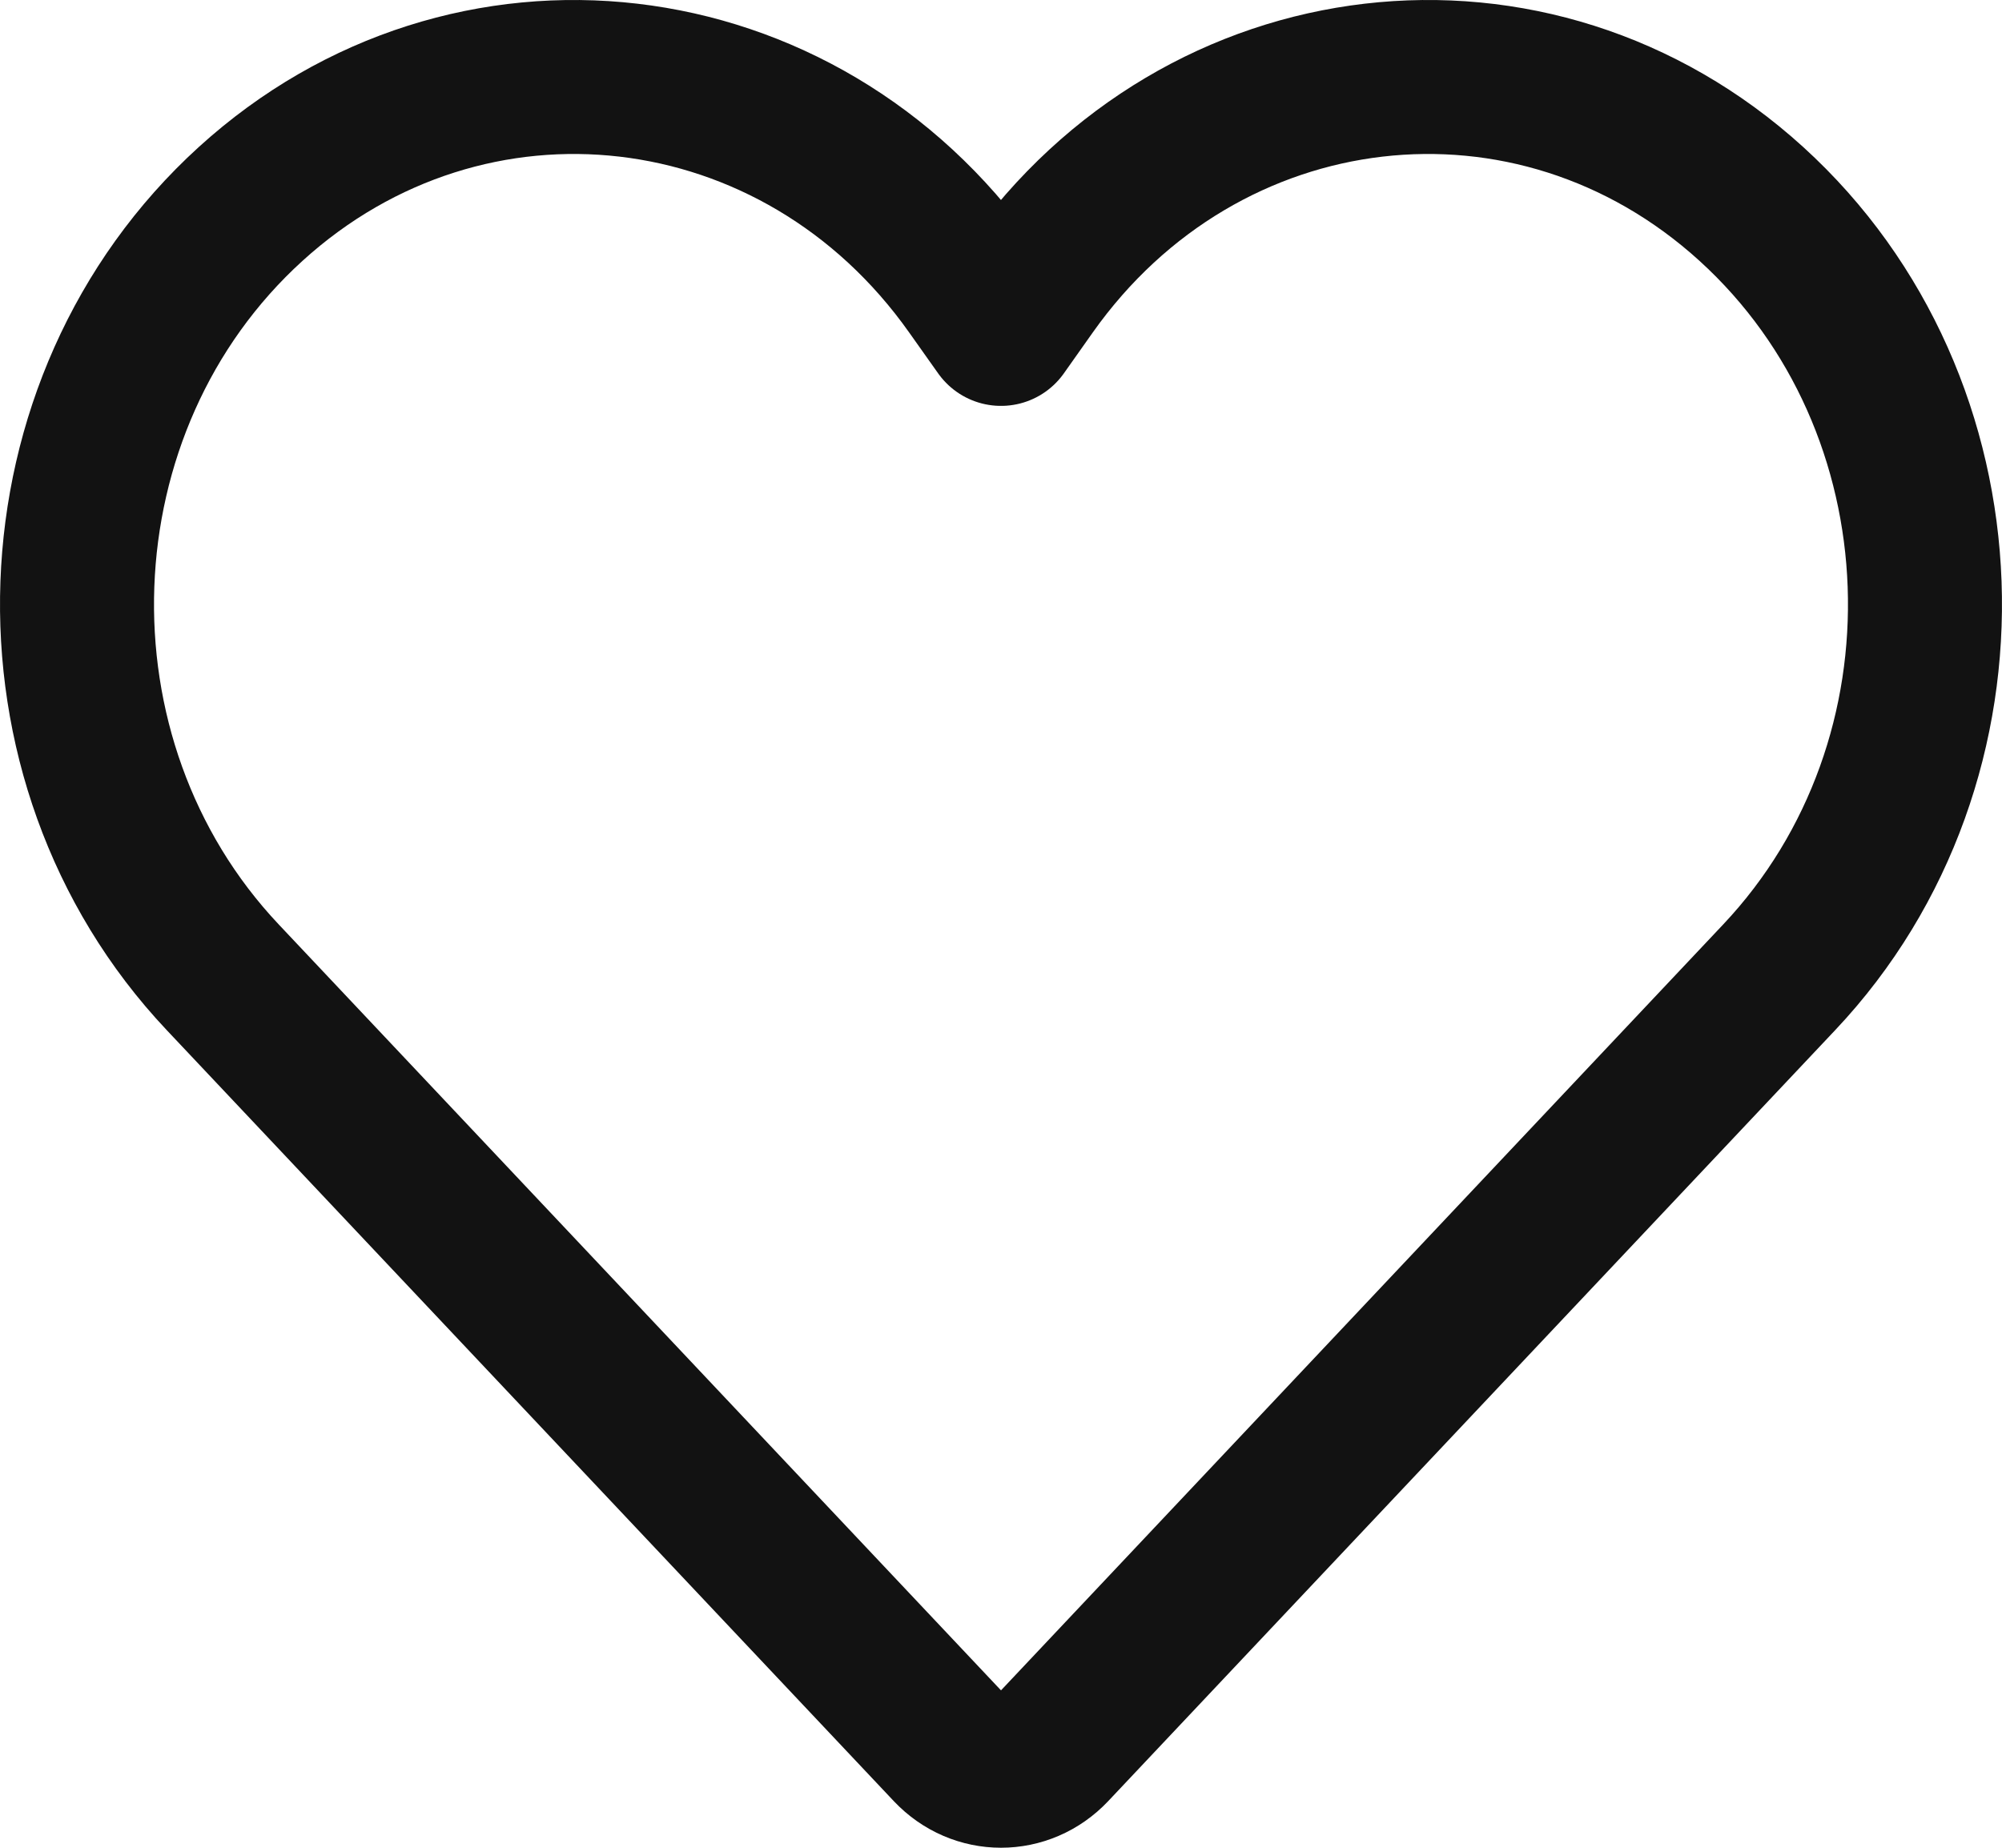 <svg width="26" height="24" viewBox="0 0 26 24" fill="none" xmlns="http://www.w3.org/2000/svg">
<path d="M12.335 22.708L2.891 12.692C0.232 9.871 0.399 5.246 3.255 2.649C6.088 0.073 10.384 0.574 12.623 3.74L13 4.272L13.376 3.74C15.616 0.574 19.912 0.073 22.745 2.649C25.601 5.246 25.768 9.871 23.108 12.692L13.665 22.708C13.298 23.097 12.702 23.097 12.335 22.708V22.708Z" stroke="#121212" stroke-width="2" stroke-linecap="round" stroke-linejoin="round"/>
</svg>
